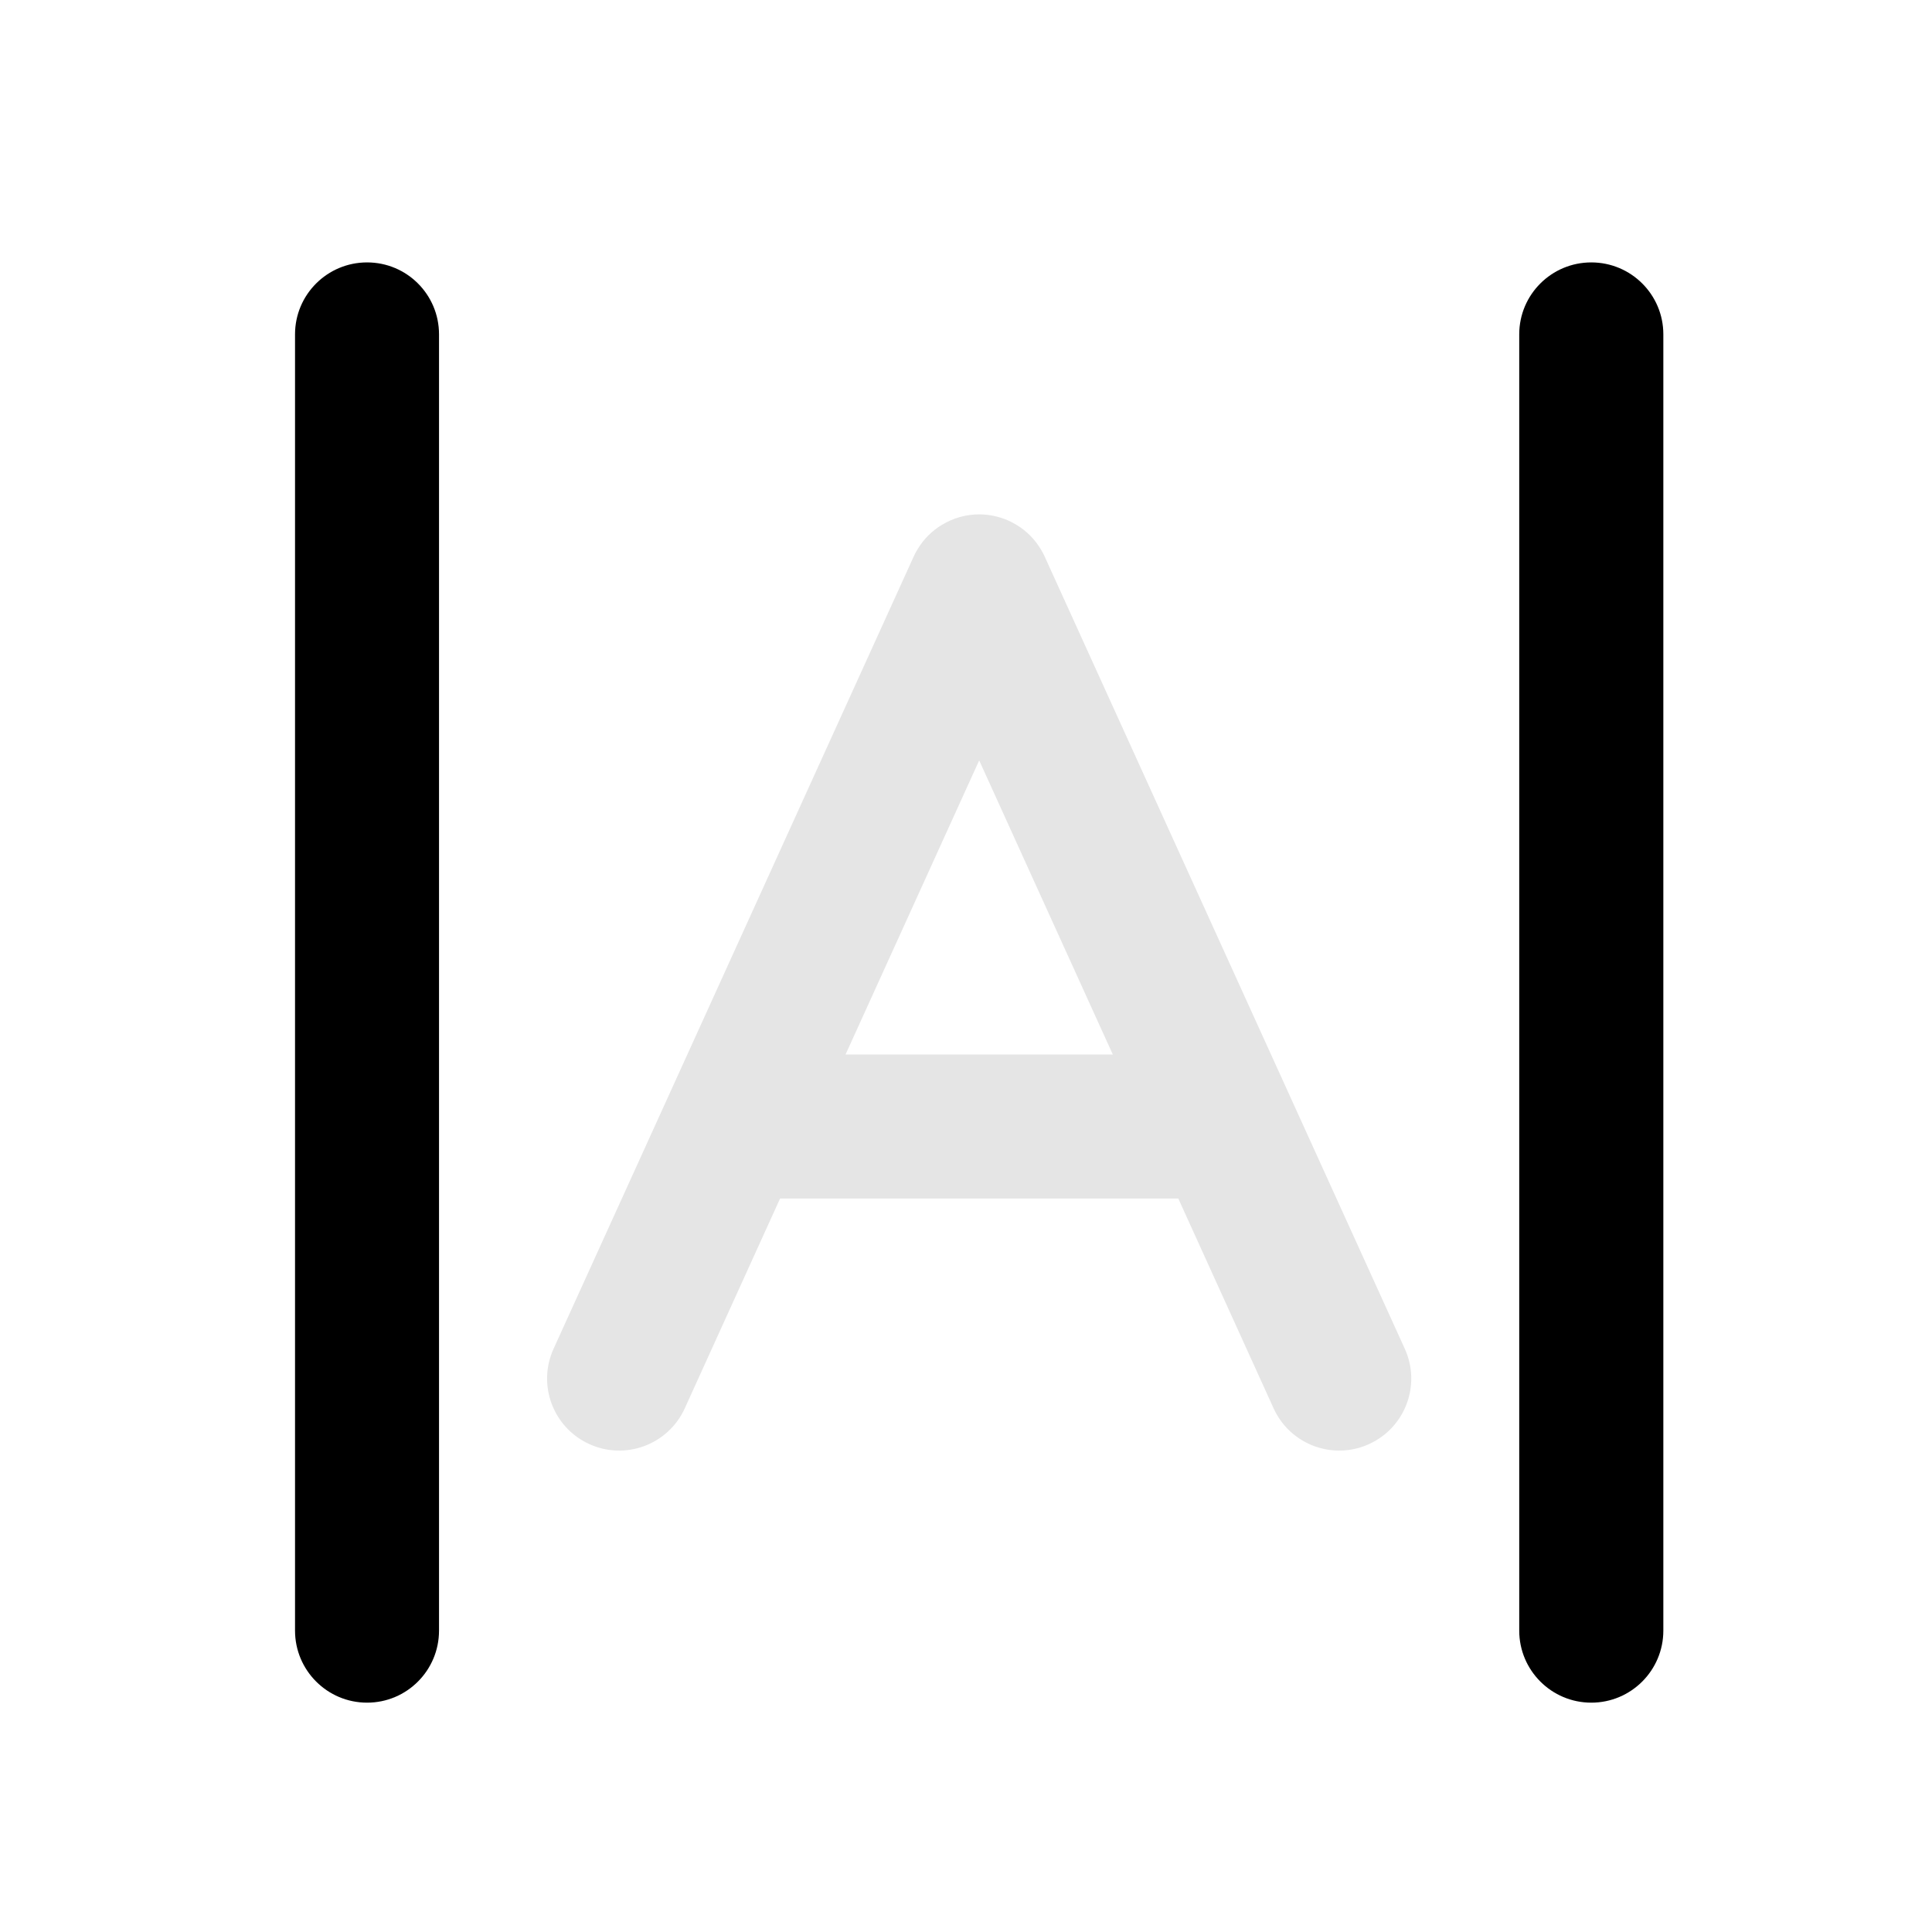 <svg width="17" height="17" viewBox="0 0 17 17" fill="none" xmlns="http://www.w3.org/2000/svg">
<mask id="mask0_102_1171" style="mask-type:alpha" maskUnits="userSpaceOnUse" x="0" y="0" width="17" height="17">
<rect x="0.616" y="0.645" width="16" height="16" fill="#D9D9D9"/>
</mask>
<g mask="url(#mask0_102_1171)">
<path d="M2.596 14.348C2.596 14.698 2.88 14.982 3.23 14.982C3.58 14.982 3.863 14.698 3.863 14.348L3.863 2.942C3.863 2.592 3.58 2.309 3.23 2.309C2.88 2.309 2.596 2.592 2.596 2.942L2.596 14.348Z" fill="black"/>
<path d="M13.368 14.348C13.368 14.698 13.652 14.982 14.002 14.982C14.352 14.982 14.636 14.698 14.636 14.348L14.636 2.942C14.636 2.592 14.352 2.309 14.002 2.309C13.652 2.309 13.368 2.592 13.368 2.942L13.368 14.348Z" fill="black"/>
<path fill-rule="evenodd" clip-rule="evenodd" d="M8.038 4.901L4.871 11.868C4.726 12.187 4.867 12.562 5.186 12.707C5.504 12.852 5.88 12.711 6.025 12.393L6.864 10.546H10.368L11.207 12.393C11.352 12.711 11.728 12.852 12.046 12.707C12.365 12.562 12.506 12.187 12.361 11.868L9.194 4.901C9.184 4.877 9.172 4.855 9.158 4.833C9.106 4.746 9.033 4.671 8.942 4.617C8.917 4.602 8.891 4.589 8.865 4.577C8.784 4.543 8.699 4.526 8.616 4.526C8.501 4.526 8.388 4.558 8.29 4.617C8.203 4.669 8.128 4.742 8.074 4.833C8.06 4.855 8.048 4.877 8.038 4.901ZM9.792 9.279L8.616 6.691L7.44 9.279H9.792Z" fill="#E5E5E5"/>
</g>
</svg>

